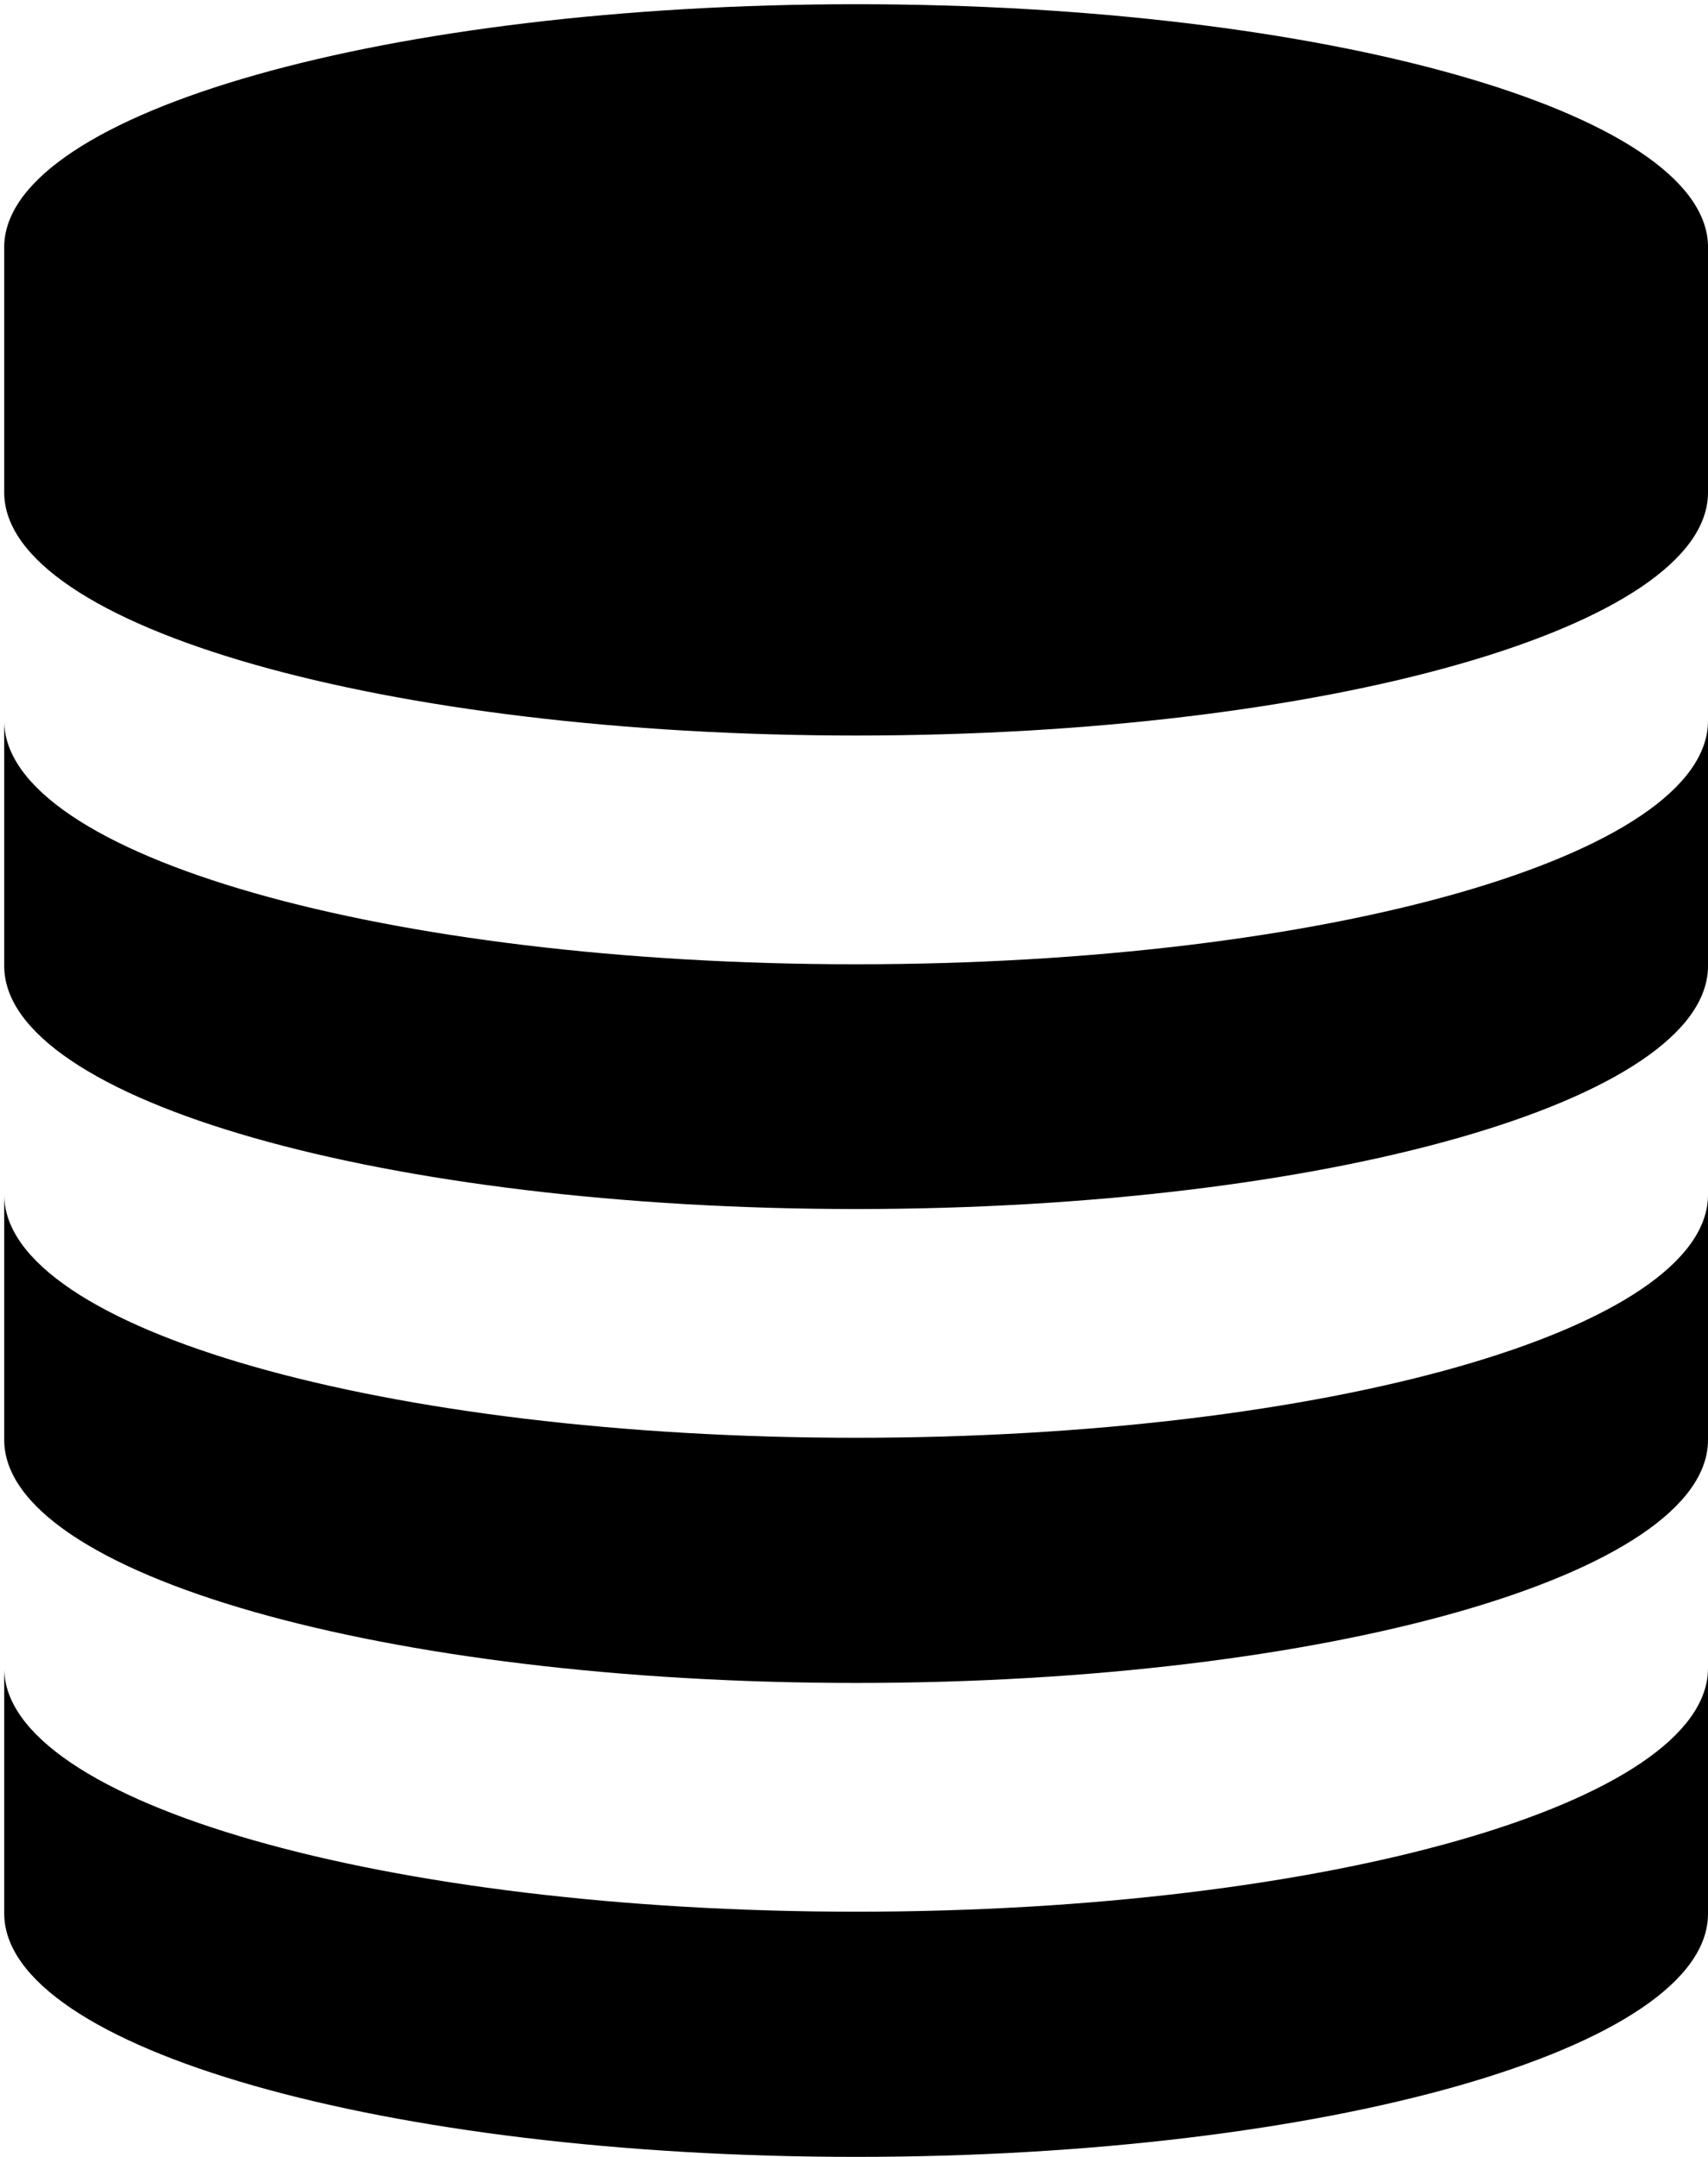 <?xml version="1.0" encoding="utf-8"?>
<!-- Generator: Adobe Illustrator 21.1.0, SVG Export Plug-In . SVG Version: 6.00 Build 0)  -->
<svg version="1.1" id="Layer_1" xmlns="http://www.w3.org/2000/svg" xmlns:xlink="http://www.w3.org/1999/xlink" x="0px" y="0px"
	 viewBox="0 0 405.6 512" style="enable-background:new 0 0 405.6 512;" xml:space="preserve">
<g>
	<path d="M405.6,58.2C404.7,26.6,314.5,1,203.3,1C92.2,1,2,26.6,1,58.2h0c0,0,0,32.1,0,58.7c0,31.9,90.6,57.7,202.3,57.7
		c111.7,0,202.3-25.8,202.3-57.7C405.6,85.1,405.6,58.2,405.6,58.2L405.6,58.2z"/>
	<path d="M1,170.6c0,0,0,0.2,0,0.5C1,170.9,1,170.8,1,170.6L1,170.6z"/>
	<path d="M203.3,228.9C91.6,228.9,1,203,1,171.1v58.2c0,31.9,90.6,57.7,202.3,57.7s202.3-25.8,202.3-57.7v-58.2
		C405.6,203,315.1,228.9,203.3,228.9z"/>
	<path d="M405.6,171.1c0-0.3,0-0.5,0-0.5h0C405.6,170.8,405.6,170.9,405.6,171.1z"/>
	<path d="M1,283.1c0,0,0,0.2,0,0.5C1,283.4,1,283.2,1,283.1L1,283.1z"/>
	<path d="M203.3,341.3C91.6,341.3,1,315.5,1,283.6v58.2c0,31.9,90.6,57.7,202.3,57.7s202.3-25.8,202.3-57.7v-58.2
		C405.6,315.5,315.1,341.3,203.3,341.3z"/>
	<path d="M405.6,283.6c0-0.3,0-0.5,0-0.5h0C405.6,283.2,405.6,283.4,405.6,283.6z"/>
	<path d="M1,395.5c0,0,0,0.2,0,0.5C1,395.9,1,395.7,1,395.5L1,395.5z"/>
	<path d="M405.6,396c0-0.3,0-0.5,0-0.5h0C405.6,395.7,405.6,395.9,405.6,396z"/>
	<path d="M203.3,453.8C91.6,453.8,1,427.9,1,396v58.2C1,486.2,91.6,512,203.3,512s202.3-25.8,202.3-57.7V396
		C405.6,427.9,315.1,453.8,203.3,453.8z"/>
</g>
</svg>
